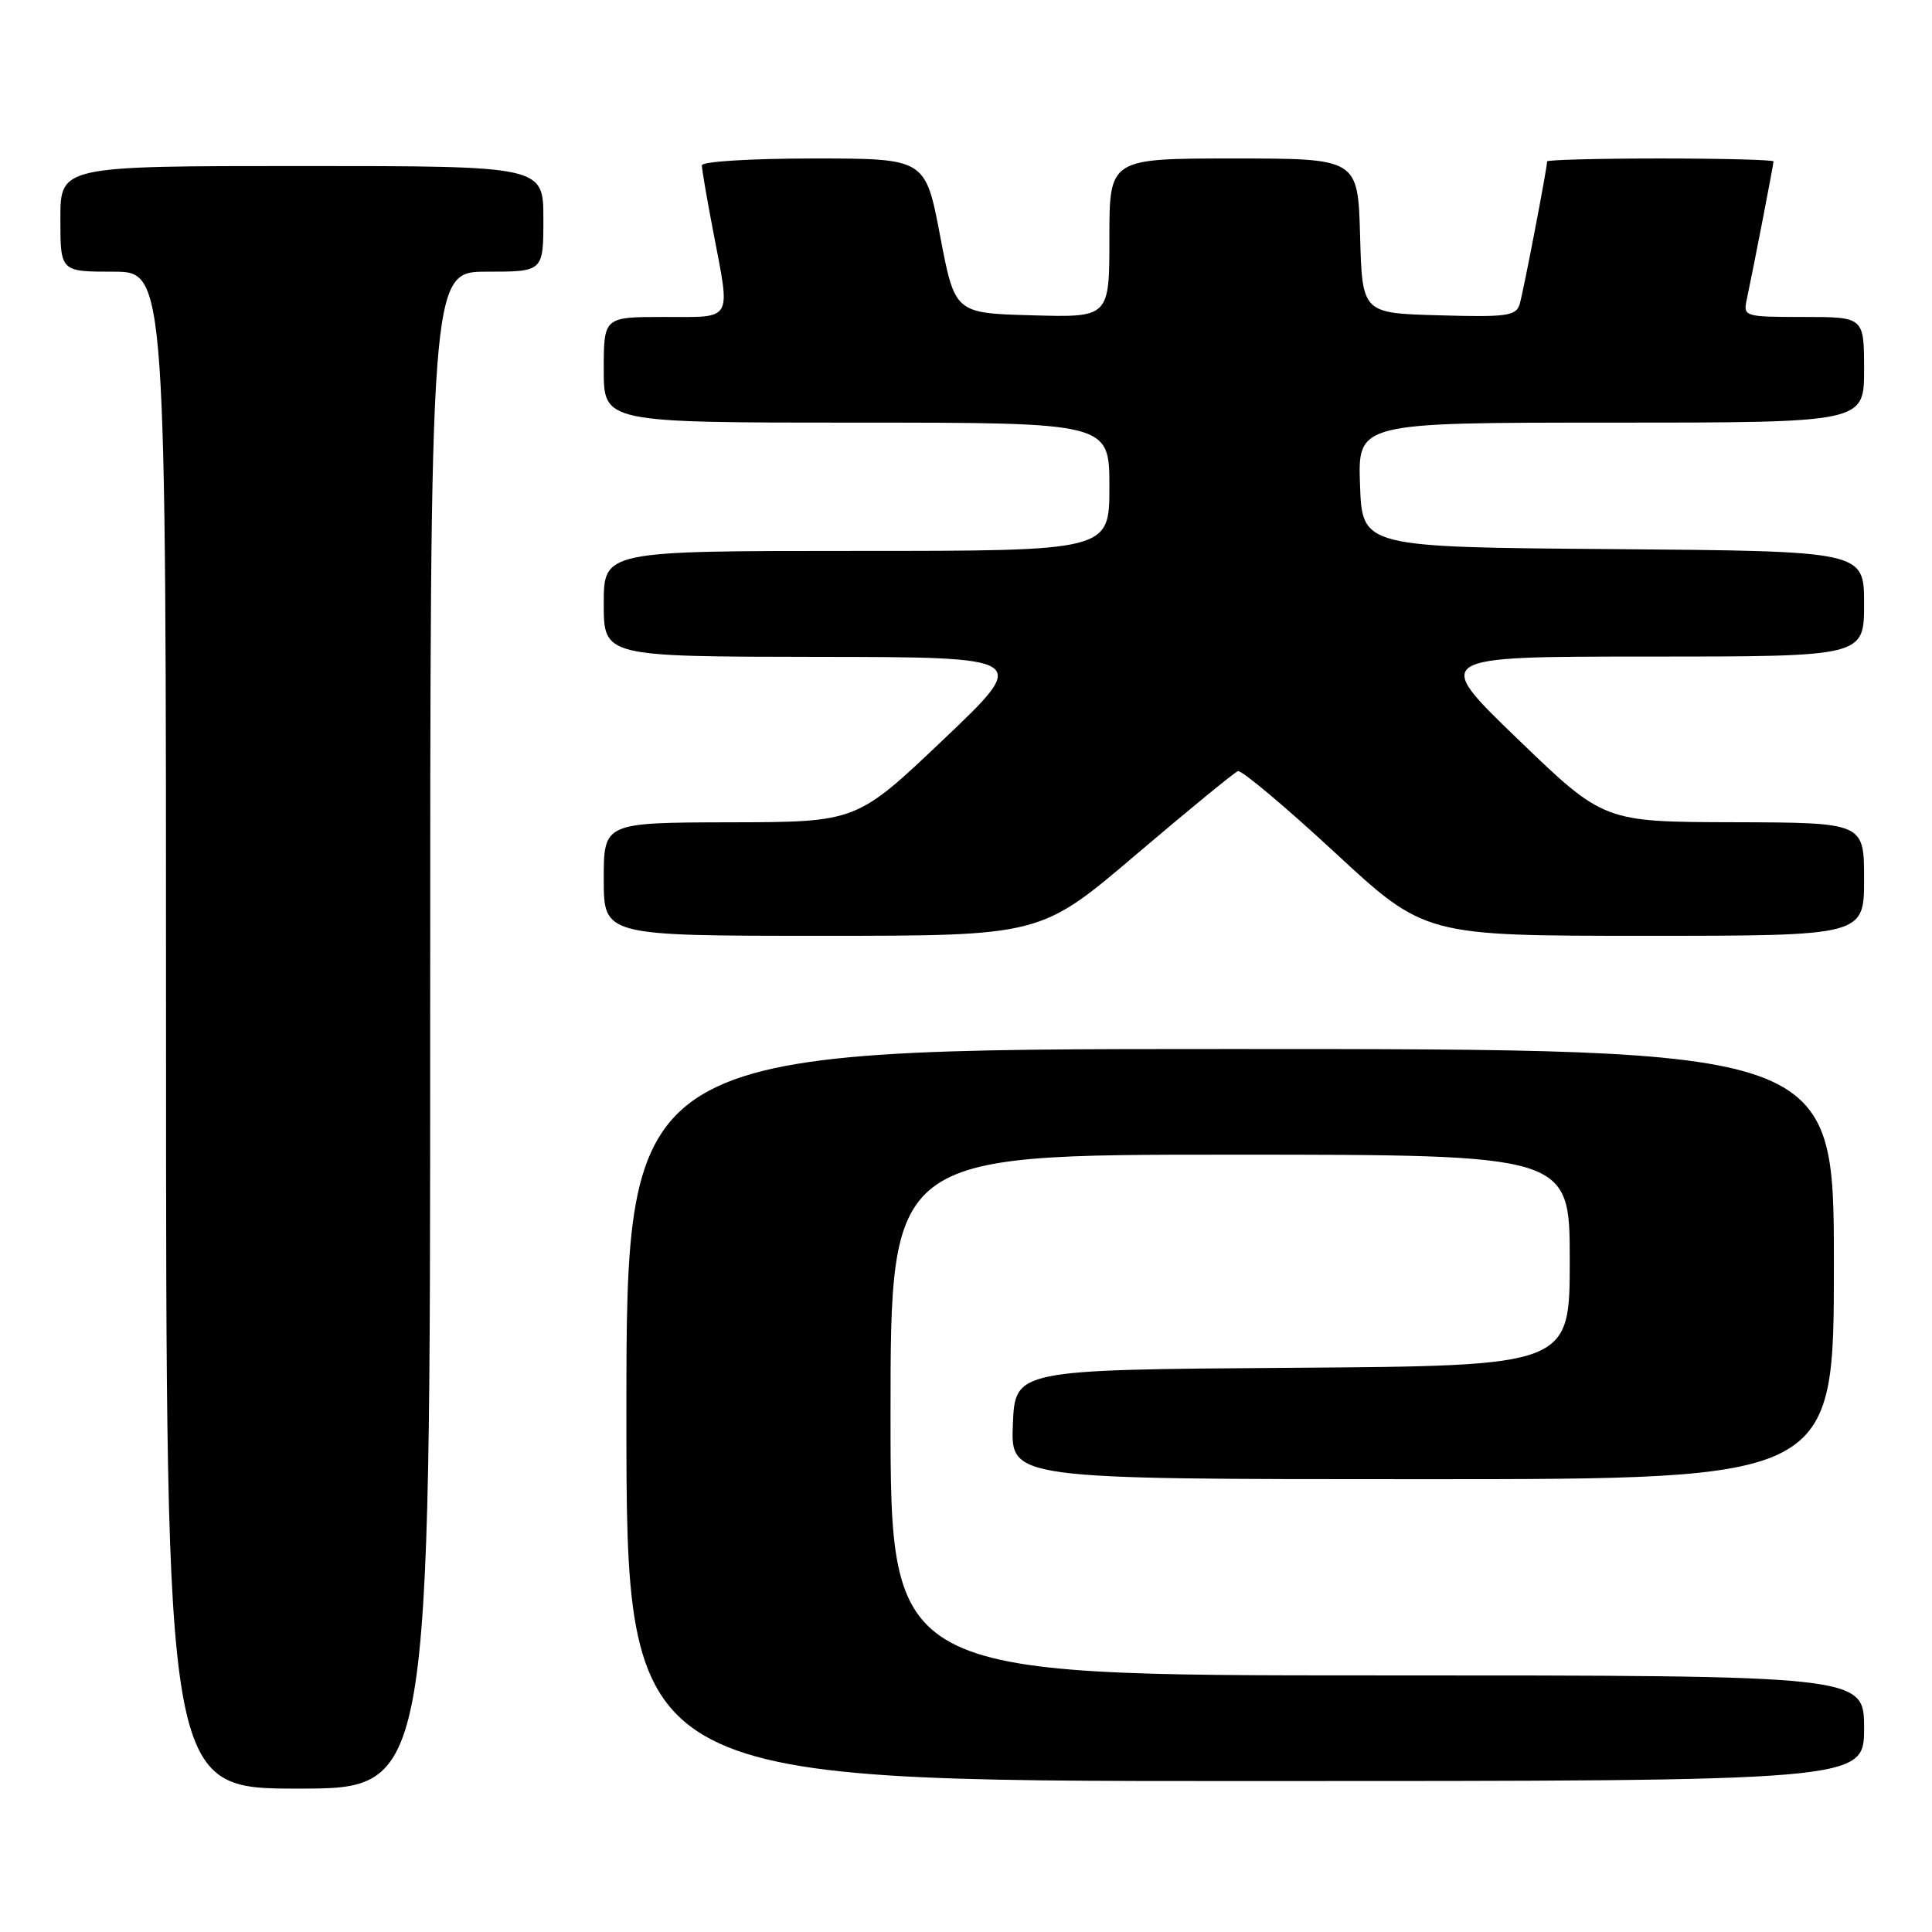 <?xml version="1.0" encoding="UTF-8" standalone="no"?>
<!DOCTYPE svg PUBLIC "-//W3C//DTD SVG 1.1//EN" "http://www.w3.org/Graphics/SVG/1.1/DTD/svg11.dtd" >
<svg xmlns="http://www.w3.org/2000/svg" xmlns:xlink="http://www.w3.org/1999/xlink" version="1.1" viewBox="0 0 256 256">
 <g >
 <path fill="currentColor"
d=" M 57.00 136.50 C 57.00 36.00 57.00 36.00 64.50 36.00 C 72.00 36.00 72.00 36.00 72.00 29.00 C 72.00 22.00 72.00 22.00 40.00 22.00 C 8.00 22.00 8.00 22.00 8.00 29.00 C 8.00 36.00 8.00 36.00 15.00 36.00 C 22.00 36.00 22.00 36.00 22.00 136.50 C 22.00 237.00 22.00 237.00 39.50 237.00 C 57.00 237.00 57.00 237.00 57.00 136.50 Z  M 247.00 229.00 C 247.00 222.00 247.00 222.00 182.50 222.00 C 118.00 222.00 118.00 222.00 118.00 187.50 C 118.00 153.00 118.00 153.00 163.00 153.00 C 208.00 153.00 208.00 153.00 208.00 166.99 C 208.00 180.98 208.00 180.98 171.25 181.24 C 134.50 181.50 134.50 181.50 134.21 188.75 C 133.91 196.00 133.91 196.00 188.46 196.00 C 243.00 196.00 243.00 196.00 243.00 167.50 C 243.00 139.00 243.00 139.00 163.00 139.00 C 83.00 139.00 83.00 139.00 83.00 187.50 C 83.00 236.00 83.00 236.00 165.00 236.00 C 247.00 236.00 247.00 236.00 247.00 229.00 Z  M 150.52 113.25 C 157.47 107.34 163.55 102.36 164.03 102.18 C 164.50 102.01 170.27 106.85 176.84 112.93 C 188.79 124.00 188.79 124.00 217.89 124.00 C 247.00 124.00 247.00 124.00 247.00 116.50 C 247.00 109.00 247.00 109.00 229.75 108.95 C 212.50 108.91 212.50 108.91 201.13 97.95 C 189.77 87.00 189.77 87.00 218.38 87.00 C 247.00 87.00 247.00 87.00 247.00 80.01 C 247.00 73.03 247.00 73.03 213.75 72.76 C 180.50 72.50 180.50 72.50 180.21 64.25 C 179.92 56.00 179.92 56.00 213.46 56.00 C 247.00 56.00 247.00 56.00 247.00 49.00 C 247.00 42.00 247.00 42.00 238.98 42.00 C 231.19 42.00 230.98 41.94 231.44 39.75 C 232.32 35.64 235.00 21.79 235.00 21.39 C 235.00 21.18 228.25 21.00 220.00 21.00 C 211.75 21.00 205.00 21.18 205.00 21.39 C 205.00 22.28 201.86 38.64 201.37 40.28 C 200.90 41.87 199.71 42.04 190.67 41.78 C 180.50 41.50 180.50 41.50 180.22 31.25 C 179.93 21.00 179.93 21.00 163.47 21.00 C 147.00 21.00 147.00 21.00 147.00 31.53 C 147.00 42.07 147.00 42.07 136.76 41.78 C 126.52 41.50 126.52 41.50 124.57 31.25 C 122.62 21.00 122.62 21.00 107.81 21.00 C 99.56 21.00 93.00 21.40 93.00 21.91 C 93.00 22.41 93.67 26.35 94.50 30.66 C 96.81 42.75 97.24 42.00 88.00 42.00 C 80.00 42.00 80.00 42.00 80.00 49.00 C 80.00 56.00 80.00 56.00 113.50 56.00 C 147.00 56.00 147.00 56.00 147.00 64.50 C 147.00 73.00 147.00 73.00 113.50 73.00 C 80.00 73.00 80.00 73.00 80.00 80.00 C 80.00 87.00 80.00 87.00 108.25 87.04 C 136.50 87.07 136.50 87.07 125.00 98.00 C 113.50 108.93 113.50 108.93 96.75 108.96 C 80.00 109.00 80.00 109.00 80.00 116.50 C 80.00 124.00 80.00 124.00 108.94 124.00 C 137.89 124.00 137.89 124.00 150.52 113.25 Z "/>
</g>
</svg>